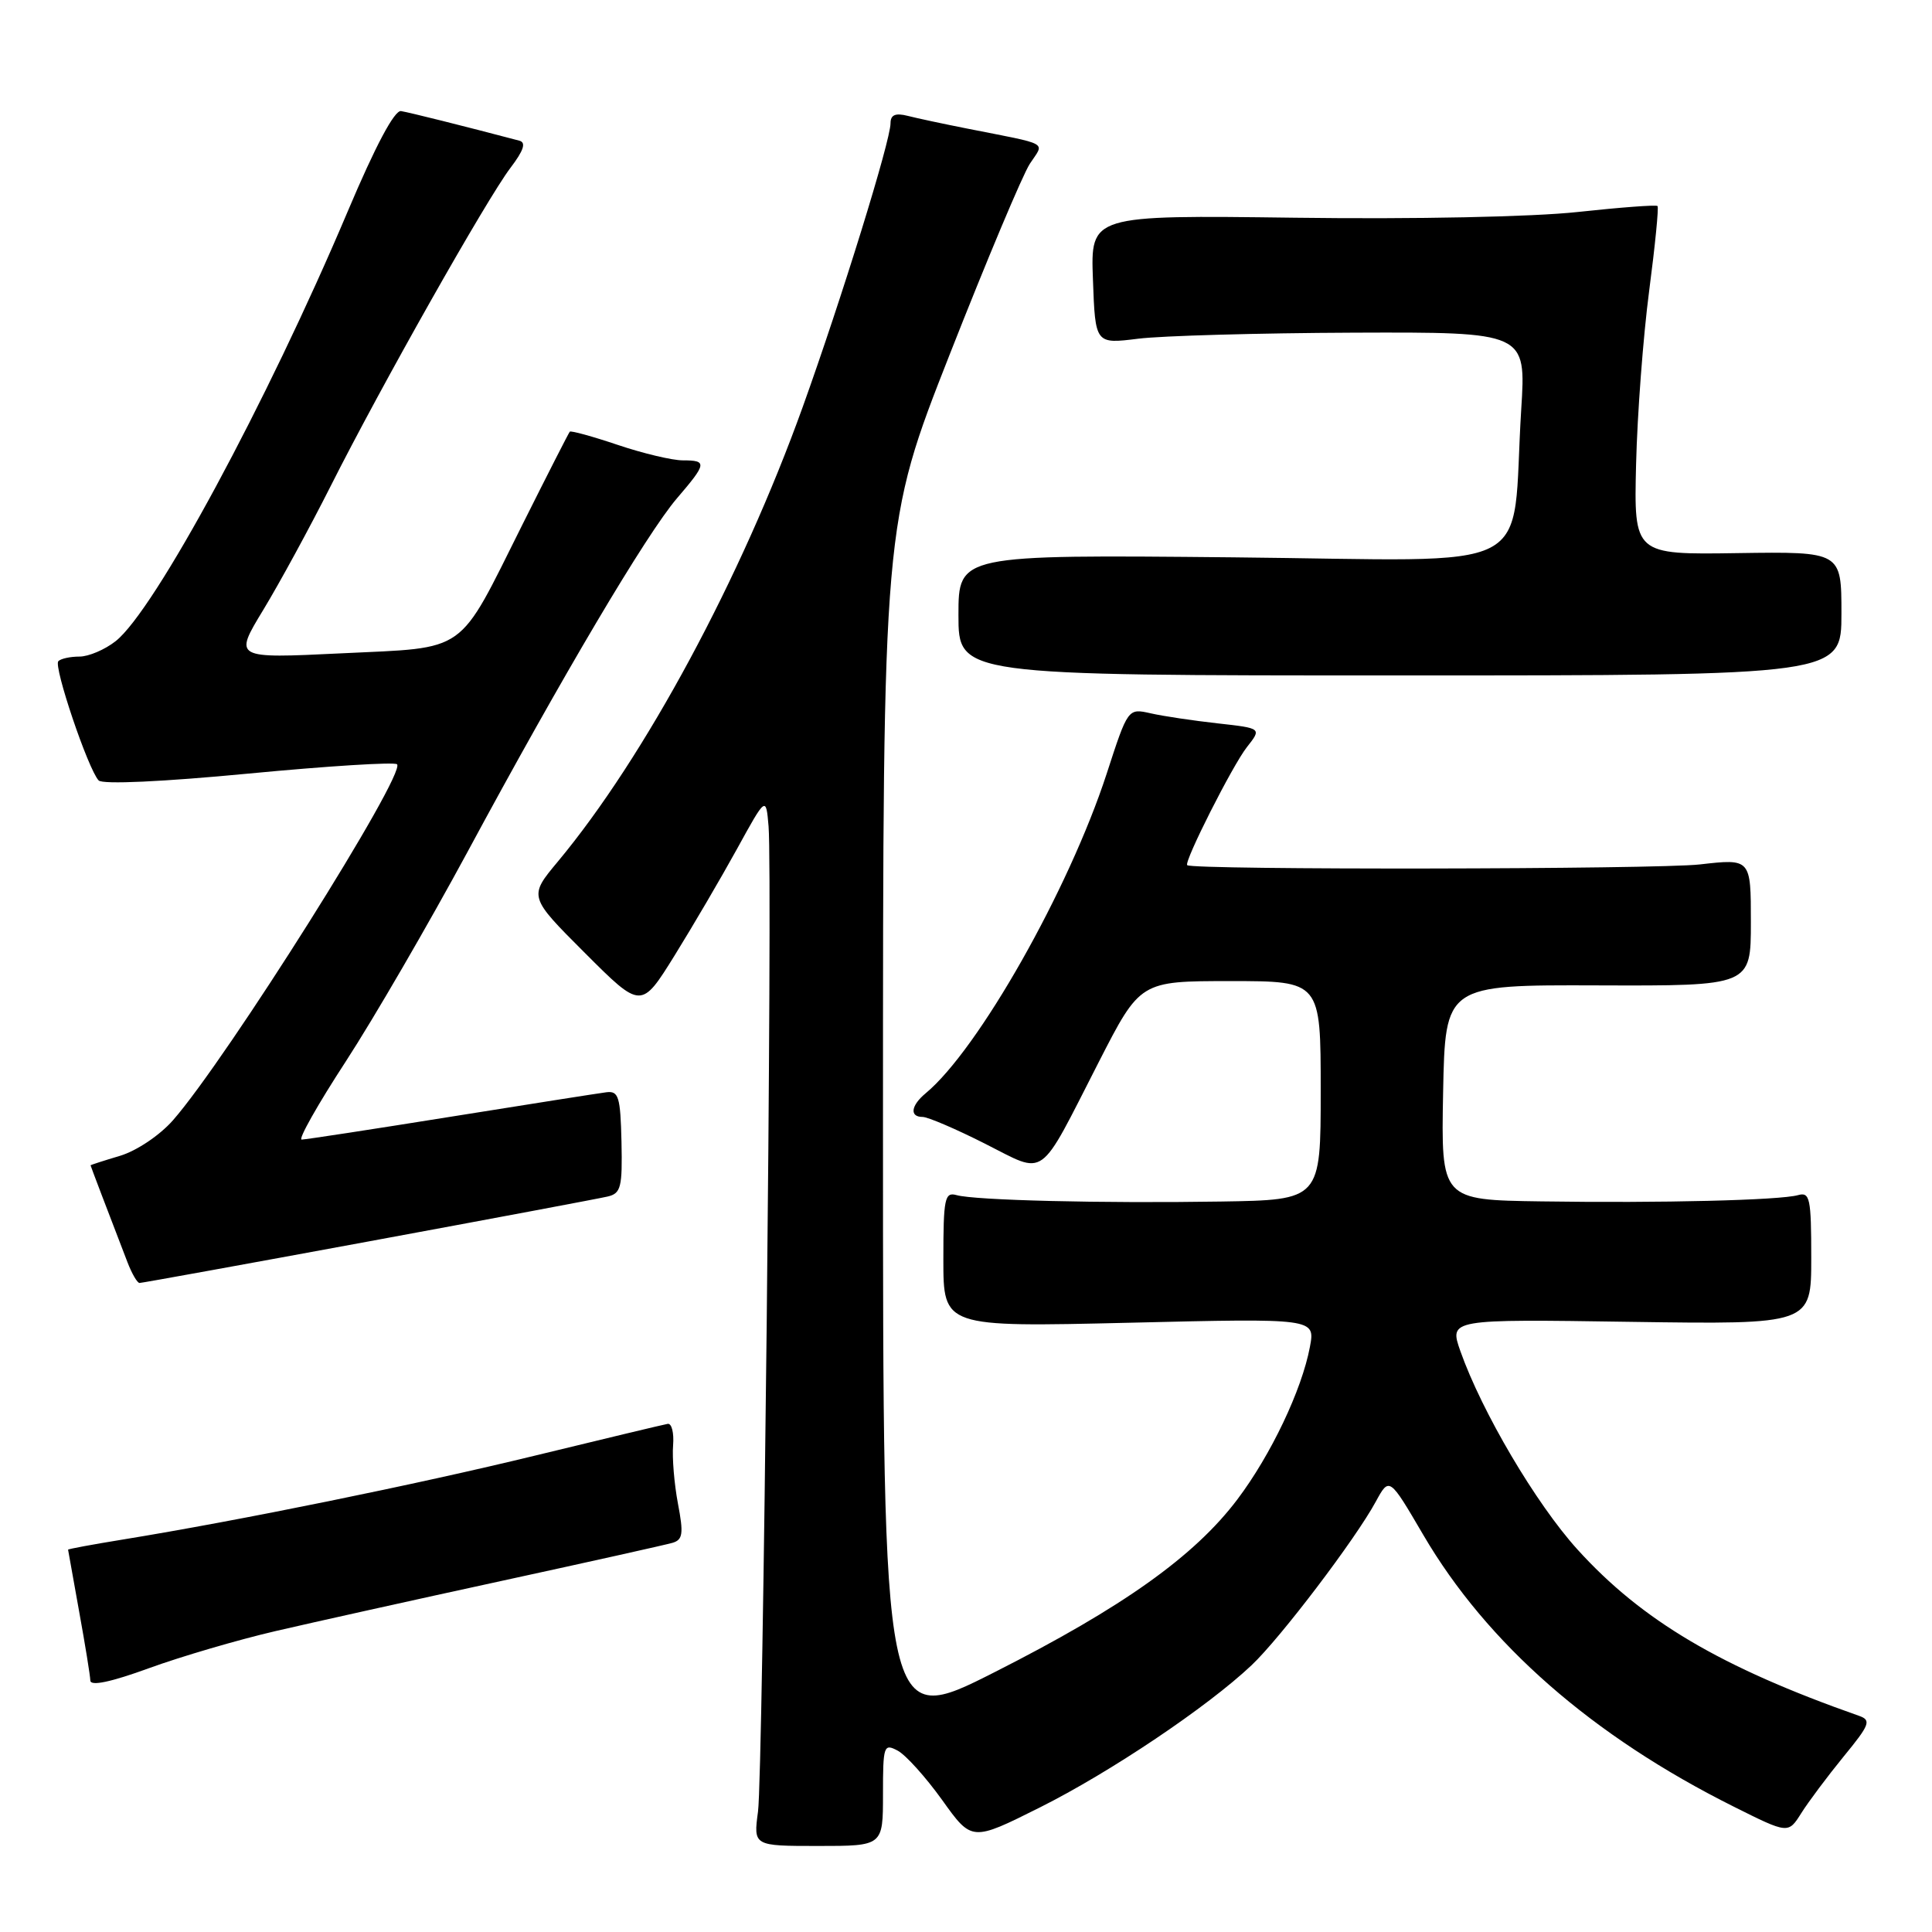 <?xml version="1.0" encoding="UTF-8" standalone="no"?>
<!DOCTYPE svg PUBLIC "-//W3C//DTD SVG 1.1//EN" "http://www.w3.org/Graphics/SVG/1.1/DTD/svg11.dtd" >
<svg xmlns="http://www.w3.org/2000/svg" xmlns:xlink="http://www.w3.org/1999/xlink" version="1.1" viewBox="0 0 256 256">
 <g >
 <path fill="currentColor"
d=" M 117.00 237.76 C 117.00 231.30 117.10 230.99 118.95 231.97 C 120.03 232.55 122.67 235.49 124.84 238.51 C 128.77 244.01 128.77 244.01 137.80 239.49 C 147.11 234.83 159.99 226.18 165.84 220.65 C 169.64 217.07 179.61 203.94 182.29 198.99 C 184.09 195.69 184.09 195.69 188.58 203.36 C 197.04 217.82 210.99 230.03 229.73 239.39 C 236.95 243.00 236.95 243.00 238.68 240.25 C 239.63 238.74 242.16 235.36 244.29 232.75 C 247.76 228.52 247.98 227.94 246.34 227.36 C 227.99 220.91 217.56 214.74 209.00 205.29 C 203.51 199.22 196.36 187.09 193.51 179.04 C 192.02 174.79 192.02 174.79 216.01 175.15 C 240.00 175.50 240.00 175.50 240.00 166.68 C 240.00 158.76 239.82 157.92 238.25 158.36 C 235.83 159.04 220.11 159.43 204.22 159.19 C 190.95 159.00 190.95 159.00 191.22 144.75 C 191.50 130.50 191.50 130.50 211.75 130.57 C 232.00 130.64 232.00 130.64 232.00 122.20 C 232.00 113.77 232.00 113.77 225.25 114.54 C 219.56 115.20 157.96 115.29 157.31 114.64 C 156.86 114.19 163.33 101.39 165.22 99.00 C 167.19 96.50 167.19 96.50 161.35 95.85 C 158.13 95.49 154.14 94.90 152.48 94.52 C 149.46 93.84 149.46 93.84 146.64 102.52 C 141.63 117.89 129.63 139.09 122.65 144.87 C 120.69 146.50 120.50 148.00 122.25 148.00 C 122.94 148.00 126.65 149.59 130.49 151.53 C 138.76 155.69 137.47 156.61 145.58 140.75 C 151.08 130.00 151.08 130.00 163.04 130.00 C 175.00 130.00 175.00 130.00 175.00 144.50 C 175.00 159.00 175.00 159.00 161.75 159.21 C 145.99 159.46 129.19 159.05 126.75 158.36 C 125.18 157.92 125.00 158.77 125.00 166.86 C 125.00 175.85 125.00 175.85 149.64 175.27 C 174.28 174.68 174.28 174.68 173.57 178.47 C 172.50 184.18 168.40 192.79 163.95 198.69 C 158.26 206.22 148.78 212.97 131.81 221.56 C 117.00 229.07 117.00 229.07 117.00 149.26 C 117.00 69.45 117.00 69.45 125.87 46.89 C 130.75 34.48 135.51 23.15 136.46 21.70 C 138.40 18.73 139.33 19.25 128.02 17.01 C 125.00 16.41 121.51 15.67 120.27 15.35 C 118.64 14.94 118.00 15.22 118.00 16.33 C 118.00 18.65 111.52 39.57 106.37 53.91 C 98.20 76.63 85.43 100.34 73.92 114.16 C 70.04 118.81 70.04 118.81 77.50 126.27 C 84.96 133.73 84.96 133.73 89.38 126.62 C 91.81 122.70 95.53 116.35 97.65 112.50 C 101.50 105.50 101.50 105.50 101.84 109.50 C 102.38 115.98 101.11 235.07 100.44 240.05 C 99.83 244.60 99.83 244.60 108.42 244.60 C 117.00 244.60 117.00 244.60 117.00 237.76 Z  M 36.50 216.13 C 41.45 214.98 54.95 211.98 66.50 209.47 C 78.05 206.96 88.23 204.69 89.12 204.43 C 90.48 204.02 90.59 203.21 89.83 199.23 C 89.34 196.63 89.05 193.15 89.19 191.50 C 89.32 189.85 89.00 188.57 88.47 188.67 C 87.94 188.76 80.08 190.64 71.00 192.85 C 55.20 196.70 31.68 201.49 16.25 204.00 C 12.26 204.65 9.01 205.25 9.02 205.34 C 9.03 205.43 9.69 209.10 10.48 213.50 C 11.28 217.90 11.95 222.03 11.97 222.68 C 11.99 223.45 14.68 222.89 19.75 221.04 C 24.01 219.49 31.55 217.28 36.50 216.13 Z  M 48.77 164.51 C 65.12 161.49 79.40 158.81 80.50 158.55 C 82.28 158.14 82.48 157.33 82.35 151.29 C 82.21 145.32 81.97 144.53 80.35 144.73 C 79.33 144.86 70.03 146.32 59.68 147.98 C 49.33 149.64 40.46 151.00 39.97 151.00 C 39.48 151.00 42.11 146.33 45.83 140.63 C 49.54 134.92 56.79 122.43 61.95 112.88 C 74.48 89.63 85.66 70.76 89.69 66.04 C 93.67 61.40 93.73 61.00 90.47 61.00 C 89.08 61.00 85.20 60.08 81.85 58.95 C 78.50 57.82 75.65 57.04 75.50 57.20 C 75.35 57.37 72.53 62.90 69.23 69.50 C 60.53 86.90 62.16 85.75 45.23 86.57 C 30.97 87.26 30.97 87.26 34.88 80.82 C 37.03 77.28 41.04 69.91 43.80 64.44 C 50.40 51.32 64.51 26.35 67.64 22.24 C 69.40 19.92 69.74 18.88 68.81 18.64 C 61.46 16.70 54.25 14.90 53.14 14.72 C 52.27 14.58 49.74 19.34 46.08 28.00 C 35.38 53.30 20.48 80.91 15.32 84.96 C 13.90 86.08 11.74 87.00 10.53 87.00 C 9.32 87.00 8.06 87.27 7.73 87.61 C 7.06 88.27 11.68 101.94 13.07 103.41 C 13.58 103.96 21.56 103.59 32.97 102.50 C 43.45 101.50 52.28 100.95 52.61 101.27 C 53.85 102.51 30.05 140.31 22.92 148.44 C 21.16 150.44 18.12 152.48 15.91 153.15 C 13.76 153.79 12.00 154.36 12.00 154.41 C 12.00 154.49 14.27 160.45 16.89 167.25 C 17.47 168.76 18.19 170.00 18.49 170.00 C 18.79 170.00 32.41 167.53 48.77 164.51 Z  M 244.00 81.29 C 244.00 73.09 244.00 73.09 230.25 73.29 C 216.50 73.50 216.50 73.50 216.79 61.50 C 216.95 54.90 217.73 44.58 218.52 38.56 C 219.31 32.54 219.81 27.47 219.63 27.30 C 219.45 27.12 214.69 27.48 209.05 28.09 C 203.06 28.74 187.48 29.06 171.64 28.85 C 144.50 28.50 144.50 28.50 144.82 37.05 C 145.13 45.59 145.13 45.59 150.82 44.88 C 153.94 44.49 166.79 44.13 179.36 44.08 C 202.22 44.00 202.22 44.00 201.57 54.25 C 200.18 76.59 204.73 74.25 163.39 73.85 C 127.00 73.50 127.00 73.50 127.00 81.50 C 127.00 89.50 127.00 89.50 185.50 89.50 C 244.00 89.50 244.00 89.50 244.00 81.29 Z "/>
</g>
</svg>